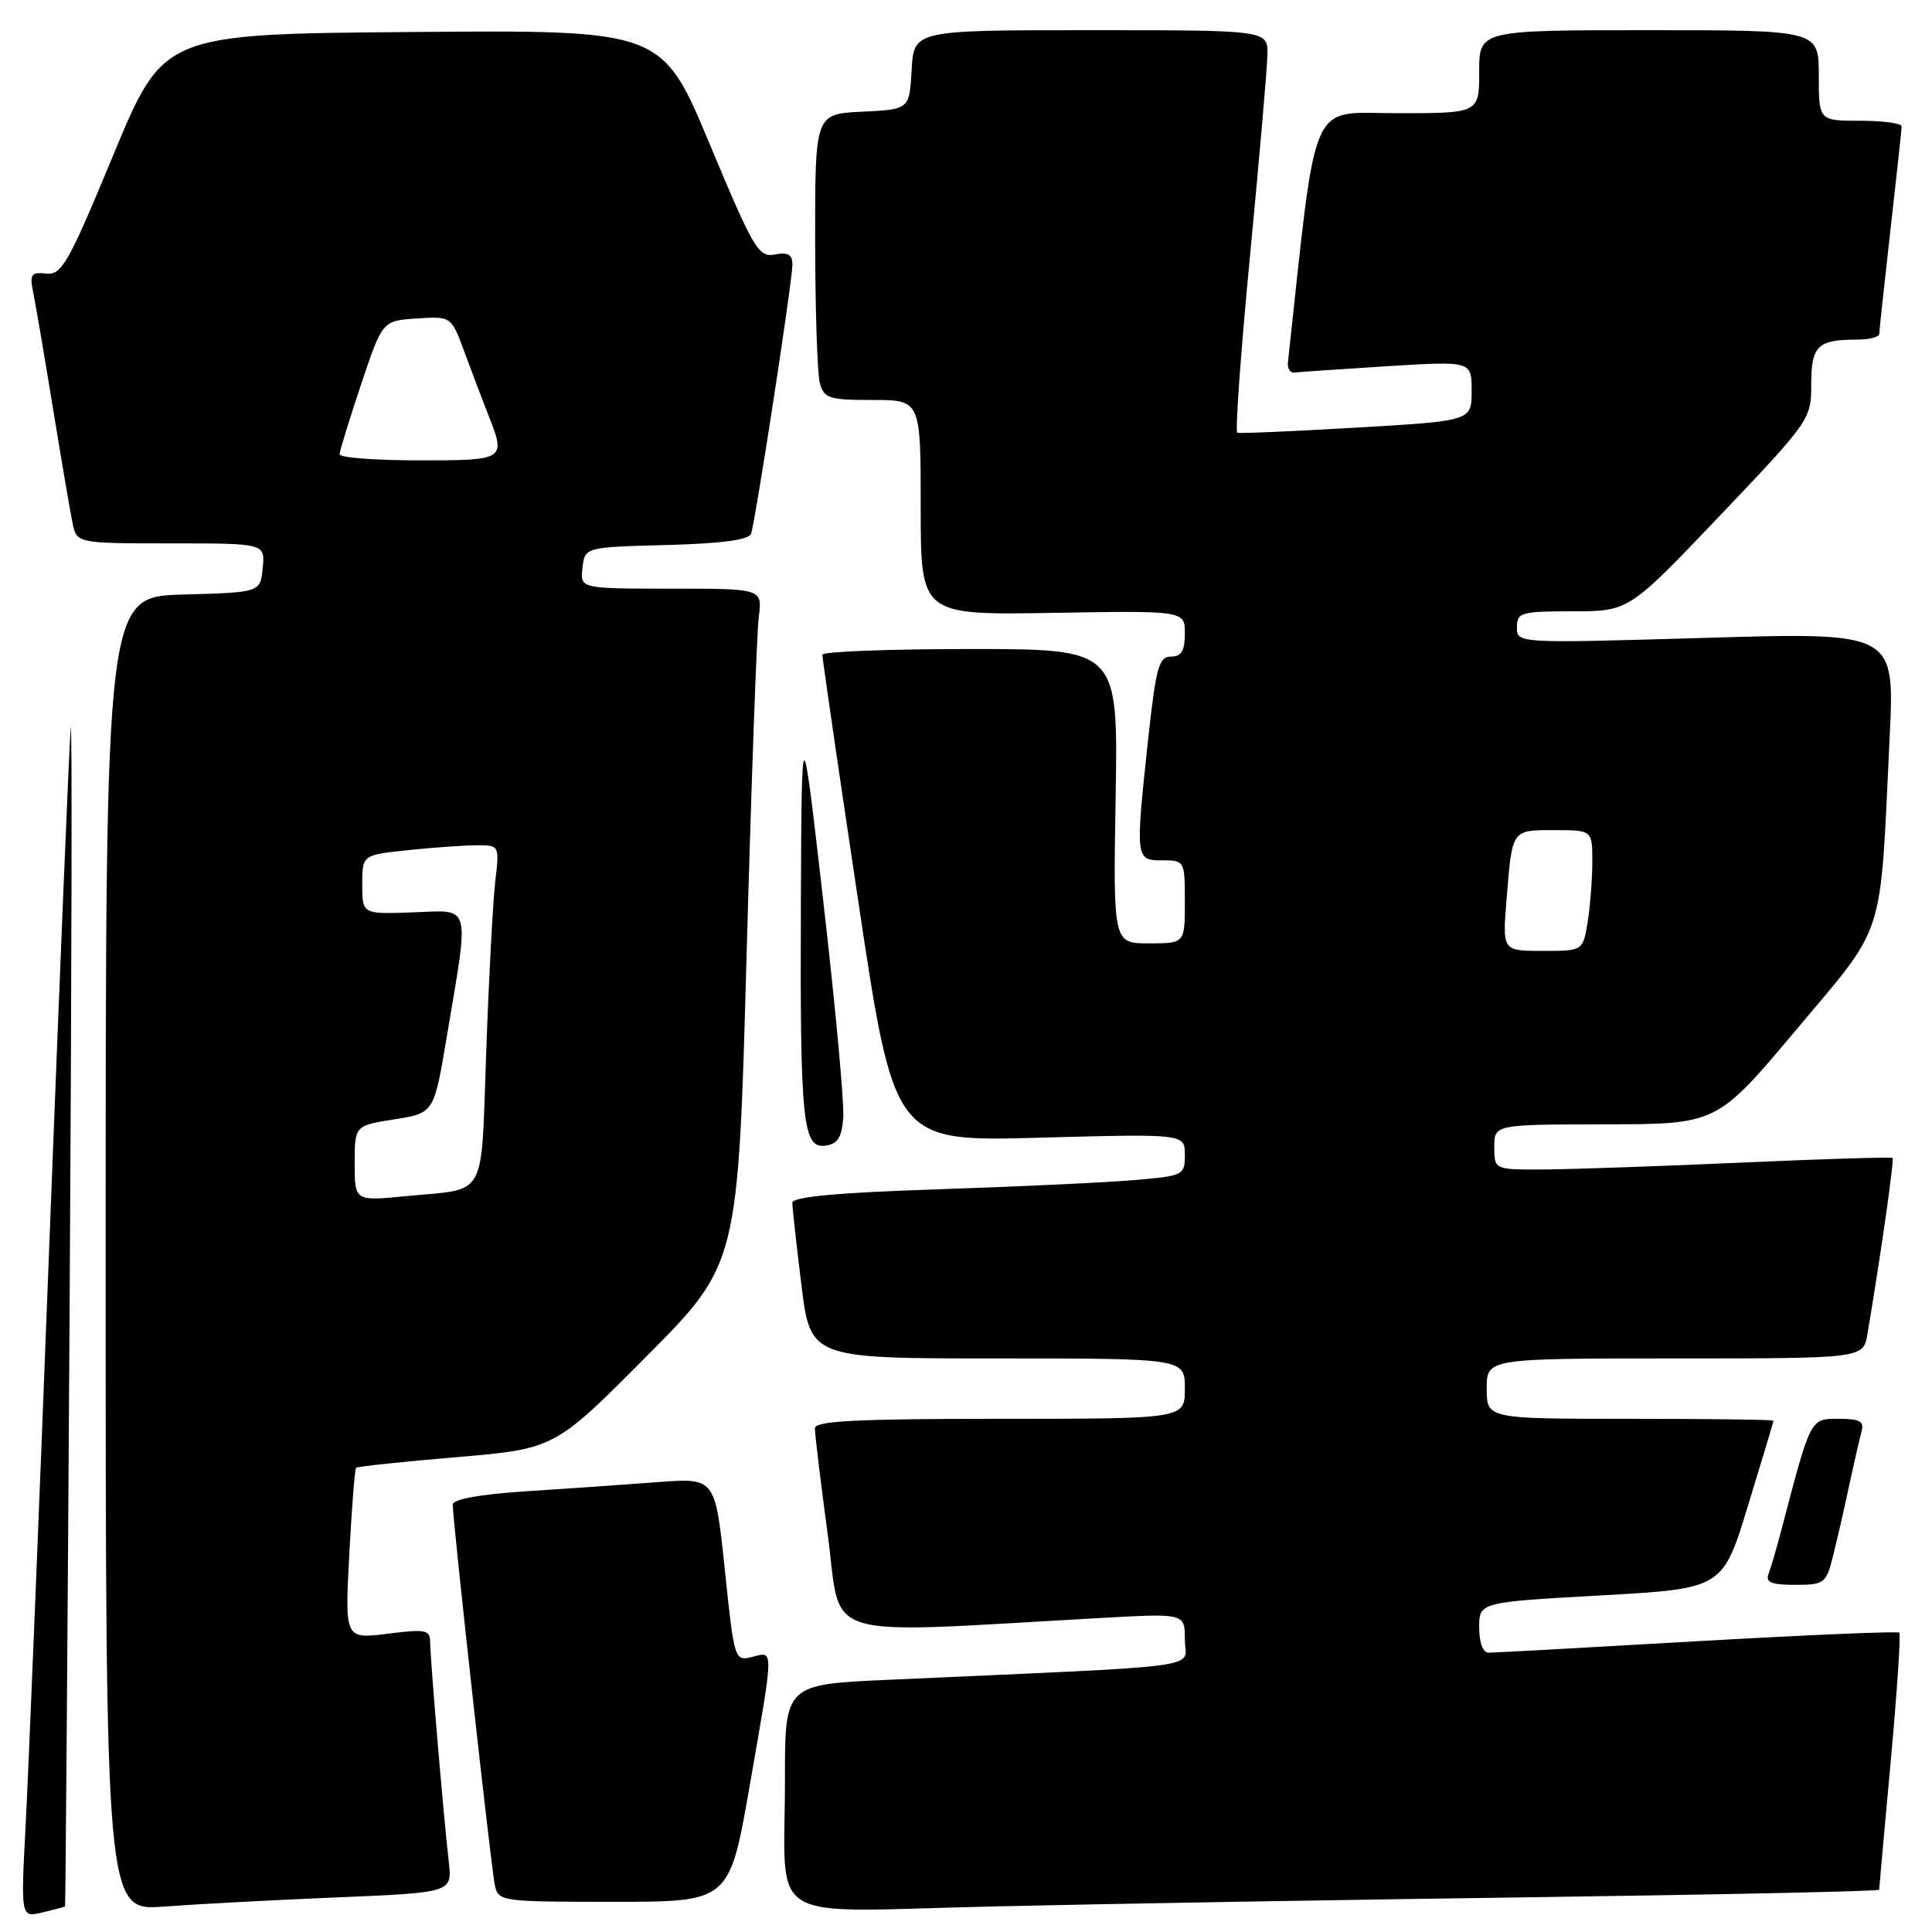 <?xml version="1.0" encoding="UTF-8" standalone="no"?>
<!DOCTYPE svg PUBLIC "-//W3C//DTD SVG 1.1//EN" "http://www.w3.org/Graphics/SVG/1.1/DTD/svg11.dtd" >
<svg xmlns="http://www.w3.org/2000/svg" xmlns:xlink="http://www.w3.org/1999/xlink" version="1.1" viewBox="0 0 256 256">
 <g >
 <path fill="currentColor"
d=" M 8.62 252.61 C 8.68 252.55 8.96 216.50 9.23 172.50 C 9.50 128.50 9.57 94.30 9.37 96.50 C 9.17 98.70 7.90 129.52 6.53 165.00 C 5.17 200.48 3.76 235.03 3.40 241.80 C 2.75 254.10 2.75 254.10 5.63 253.41 C 7.21 253.03 8.55 252.67 8.62 252.61 Z  M 44.72 251.41 C 59.93 250.78 59.93 250.78 59.46 246.64 C 58.77 240.66 57.01 219.83 57.00 217.63 C 57.00 215.95 56.45 215.84 51.35 216.48 C 45.69 217.18 45.69 217.18 46.28 205.99 C 46.61 199.83 47.01 194.66 47.19 194.49 C 47.36 194.32 53.35 193.68 60.50 193.08 C 73.50 191.97 73.50 191.97 85.65 179.74 C 97.81 167.50 97.81 167.50 98.93 126.50 C 99.55 103.95 100.28 83.81 100.54 81.75 C 101.02 78.00 101.02 78.00 88.95 78.00 C 76.87 78.00 76.87 78.00 77.18 75.25 C 77.50 72.50 77.50 72.50 88.29 72.22 C 95.64 72.02 99.23 71.54 99.52 70.72 C 100.11 69.04 105.00 37.24 105.00 35.05 C 105.00 33.73 104.40 33.39 102.67 33.72 C 100.51 34.13 99.86 33.03 94.03 19.07 C 87.72 3.97 87.72 3.97 54.69 4.24 C 21.67 4.50 21.67 4.50 15.03 20.50 C 9.05 34.93 8.17 36.48 6.12 36.25 C 4.13 36.03 3.91 36.34 4.40 38.75 C 4.71 40.26 5.88 47.12 7.00 54.00 C 8.12 60.88 9.29 67.74 9.60 69.25 C 10.16 72.00 10.16 72.00 22.64 72.00 C 35.13 72.00 35.13 72.00 34.81 75.25 C 34.50 78.50 34.50 78.50 24.25 78.78 C 14.00 79.07 14.00 79.07 14.00 166.14 C 14.00 253.21 14.00 253.21 21.75 252.63 C 26.01 252.31 36.35 251.76 44.72 251.41 Z  M 203.25 251.39 C 228.41 251.04 249.00 250.60 249.00 250.40 C 249.00 250.20 249.69 242.54 250.53 233.38 C 251.37 224.21 251.88 216.55 251.67 216.34 C 251.46 216.13 239.42 216.64 224.90 217.47 C 210.38 218.31 197.94 218.99 197.25 218.99 C 196.50 219.00 196.00 217.67 196.00 215.65 C 196.00 212.30 196.00 212.30 212.13 211.40 C 228.26 210.50 228.26 210.50 231.62 199.50 C 233.48 193.45 234.99 188.39 235.00 188.25 C 235.00 188.11 226.45 188.00 216.00 188.00 C 197.00 188.00 197.00 188.00 197.00 184.00 C 197.00 180.00 197.00 180.00 221.95 180.00 C 246.91 180.00 246.91 180.00 247.45 176.75 C 249.27 165.91 251.01 153.68 250.77 153.44 C 250.62 153.29 241.72 153.56 231.00 154.04 C 220.28 154.52 208.46 154.93 204.75 154.96 C 198.00 155.00 198.00 155.00 198.00 152.00 C 198.00 149.00 198.00 149.00 212.75 148.98 C 227.50 148.96 227.50 148.96 238.00 136.46 C 249.99 122.17 249.08 125.04 250.39 97.64 C 251.06 83.78 251.06 83.78 226.03 84.52 C 201.00 85.25 201.00 85.25 201.00 83.13 C 201.00 81.15 201.52 81.00 208.42 81.00 C 215.83 81.00 215.83 81.00 227.92 68.30 C 239.84 55.77 240.00 55.54 240.00 50.91 C 240.00 45.82 240.84 45.00 246.08 45.00 C 247.69 45.00 249.00 44.66 249.01 44.25 C 249.02 43.84 249.68 37.65 250.49 30.50 C 251.30 23.35 251.97 17.16 251.98 16.75 C 251.99 16.34 249.53 16.00 246.50 16.00 C 241.00 16.00 241.00 16.00 241.00 10.00 C 241.00 4.00 241.00 4.00 218.50 4.00 C 196.00 4.00 196.00 4.00 196.00 9.50 C 196.00 15.00 196.00 15.00 185.14 15.00 C 173.32 15.00 174.56 12.16 170.66 48.00 C 170.57 48.83 170.95 49.44 171.50 49.37 C 172.05 49.29 177.56 48.92 183.75 48.53 C 195.00 47.83 195.00 47.83 195.00 51.80 C 195.00 55.77 195.00 55.77 179.75 56.66 C 171.36 57.15 164.25 57.46 163.95 57.34 C 163.65 57.23 164.41 46.64 165.64 33.82 C 166.87 20.99 167.91 9.04 167.94 7.25 C 168.00 4.00 168.00 4.00 144.55 4.00 C 121.10 4.00 121.10 4.00 120.80 9.25 C 120.50 14.50 120.50 14.50 114.25 14.80 C 108.00 15.10 108.00 15.10 108.01 31.80 C 108.02 40.98 108.30 49.51 108.63 50.75 C 109.18 52.79 109.84 53.00 115.62 53.00 C 122.00 53.00 122.00 53.00 122.00 67.25 C 122.00 81.50 122.00 81.50 139.50 81.21 C 157.00 80.91 157.00 80.91 157.00 83.96 C 157.00 86.24 156.54 87.00 155.16 87.00 C 153.57 87.00 153.17 88.41 152.16 97.75 C 150.42 113.84 150.44 114.00 154.00 114.00 C 156.97 114.00 157.00 114.06 157.00 119.50 C 157.00 125.00 157.00 125.00 152.25 125.00 C 147.50 125.00 147.50 125.00 147.83 105.50 C 148.15 86.00 148.15 86.00 128.58 86.00 C 117.81 86.00 108.99 86.34 108.97 86.75 C 108.95 87.16 111.09 101.85 113.72 119.39 C 118.50 151.28 118.50 151.28 137.75 150.75 C 157.00 150.23 157.00 150.23 157.00 153.02 C 157.00 155.73 156.83 155.81 150.25 156.37 C 146.54 156.69 134.84 157.24 124.25 157.59 C 110.95 158.03 105.00 158.58 104.99 159.37 C 104.99 159.99 105.52 164.89 106.19 170.25 C 107.39 180.00 107.39 180.00 132.20 180.00 C 157.00 180.00 157.00 180.00 157.00 184.00 C 157.00 188.00 157.00 188.00 132.50 188.00 C 113.58 188.00 107.99 188.28 107.98 189.25 C 107.96 189.94 108.73 196.28 109.68 203.35 C 111.61 217.66 107.76 216.50 146.25 214.37 C 157.00 213.78 157.00 213.78 157.00 217.28 C 157.00 221.19 161.18 220.62 117.75 222.58 C 104.00 223.20 104.00 223.20 104.01 235.85 C 104.03 255.32 100.77 253.32 131.40 252.62 C 145.75 252.28 178.09 251.73 203.25 251.39 Z  M 99.33 236.67 C 102.58 218.01 102.57 218.82 99.66 219.55 C 97.34 220.13 97.29 219.98 96.04 207.98 C 94.77 195.81 94.77 195.81 87.13 196.39 C 82.93 196.71 75.11 197.26 69.75 197.60 C 63.54 198.01 60.00 198.65 59.99 199.37 C 59.98 201.40 65.07 247.44 65.56 249.75 C 66.03 251.96 66.28 252.00 81.35 252.00 C 96.65 252.00 96.65 252.00 99.33 236.67 Z  M 242.87 206.25 C 243.39 204.19 244.34 200.03 244.99 197.00 C 245.64 193.97 246.39 190.71 246.65 189.75 C 247.05 188.33 246.48 188.00 243.64 188.00 C 239.84 188.00 239.97 187.75 236.02 202.81 C 235.40 205.18 234.64 207.77 234.34 208.56 C 233.91 209.67 234.73 210.00 237.85 210.00 C 241.72 210.00 241.97 209.81 242.87 206.25 Z  M 111.74 148.00 C 111.87 146.07 110.68 133.25 109.10 119.50 C 106.23 94.50 106.23 94.50 106.12 119.50 C 106.00 148.76 106.36 152.23 109.39 151.80 C 111.02 151.57 111.55 150.71 111.74 148.00 Z  M 47.00 154.16 C 47.00 149.15 47.00 149.15 52.25 148.32 C 57.50 147.49 57.50 147.49 59.18 137.50 C 62.22 119.40 62.54 120.61 54.74 120.89 C 48.00 121.14 48.00 121.14 48.00 117.21 C 48.00 113.28 48.00 113.28 54.15 112.64 C 57.53 112.29 61.62 112.00 63.24 112.00 C 66.17 112.00 66.18 112.03 65.63 116.75 C 65.32 119.36 64.78 129.47 64.43 139.22 C 63.70 159.28 64.73 157.43 53.75 158.50 C 47.00 159.16 47.00 159.16 47.00 154.16 Z  M 45.00 60.20 C 45.00 59.77 46.28 55.60 47.84 50.95 C 50.67 42.50 50.67 42.50 55.23 42.20 C 59.80 41.90 59.80 41.90 61.56 46.70 C 62.53 49.34 63.93 53.02 64.66 54.87 C 67.08 60.97 67.04 61.00 55.50 61.00 C 49.72 61.00 45.00 60.64 45.00 60.20 Z  M 199.62 119.25 C 200.39 109.81 200.25 110.00 205.97 110.00 C 211.00 110.00 211.00 110.00 210.99 114.25 C 210.98 116.59 210.70 120.19 210.36 122.25 C 209.74 126.00 209.74 126.00 204.41 126.00 C 199.08 126.00 199.08 126.00 199.62 119.25 Z "/>
</g>
</svg>
